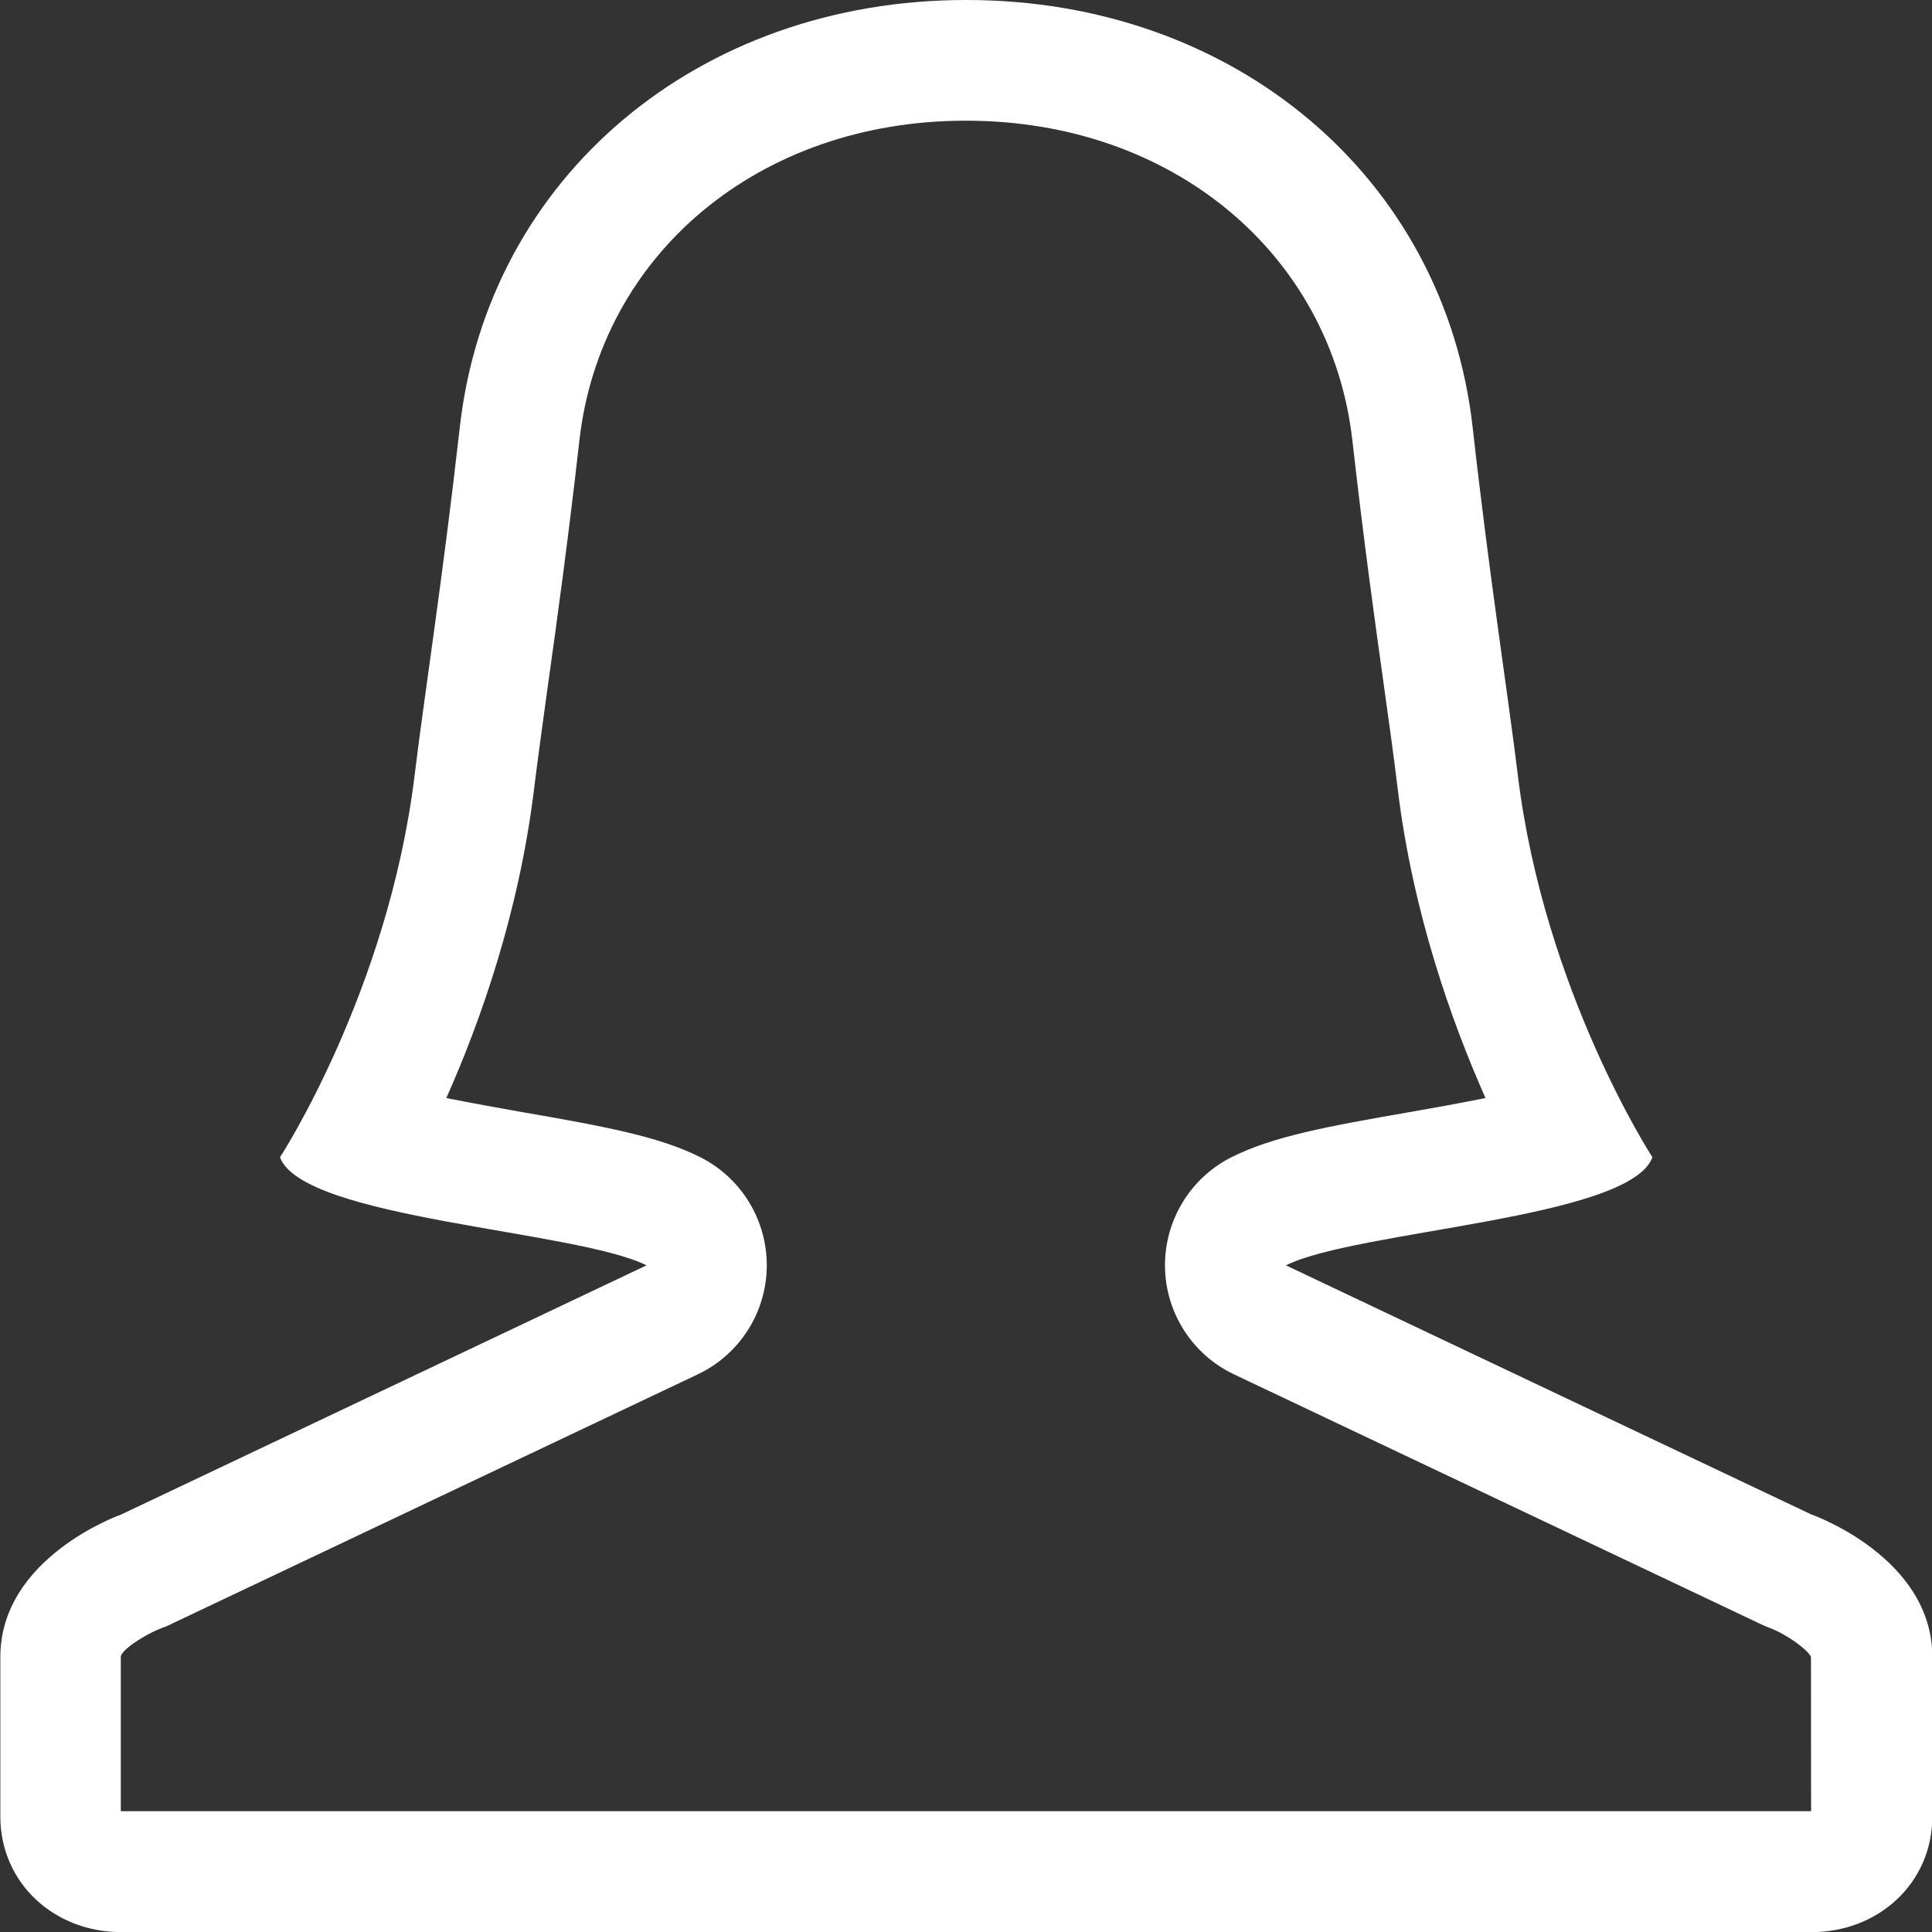 <!-- Generated by IcoMoon.io -->
<svg version="1.1" xmlns="http://www.w3.org/2000/svg" width="17" height="17" viewBox="0 0 17 17">
<rect x="0" y="0" width="17" height="17" fill="#333333" stroke="none"/>
<title>user-female</title>
<path fill="#fff" d="M15.938 13.326l-4.623-2.192c0.617-0.309 3.026-0.407 3.225-0.951 0 0-0.952-1.461-1.184-3.359-0.090-0.737-0.245-1.703-0.398-3.065-0.249-2.208-2.106-3.759-4.452-3.759-0.001 0-0.003 0-0.004 0s-0.003 0-0.004 0c-2.346 0-4.203 1.551-4.452 3.759-0.154 1.361-0.308 2.328-0.398 3.065-0.232 1.898-1.184 3.359-1.184 3.359 0.199 0.544 2.608 0.642 3.225 0.951l-4.624 2.193c0 0-1.062 0.373-1.062 1.253v1.403c0 0.587 0.475 1.018 1.062 1.018h14.876c0.587 0 1.062-0.431 1.062-1.018v-1.403c0-0.88-1.062-1.253-1.062-1.253zM1.063 15.938v-1.359c0-0.057 0.201-0.193 0.364-0.255 0.035-0.012 0.057-0.022 0.090-0.039l4.623-2.192c0.367-0.174 0.603-0.543 0.607-0.949s-0.223-0.78-0.586-0.962c-0.36-0.181-0.836-0.27-1.581-0.399-0.177-0.031-0.419-0.075-0.653-0.121 0.304-0.682 0.64-1.637 0.772-2.717 0.033-0.269 0.075-0.571 0.121-0.906 0.080-0.57 0.18-1.293 0.278-2.162 0.185-1.641 1.582-2.815 3.397-2.815 0.001 0 0.003 0 0.004 0s0.003 0 0.004 0c1.815 0 3.211 1.174 3.397 2.815 0.098 0.869 0.198 1.592 0.278 2.162 0.047 0.335 0.089 0.638 0.121 0.906 0.132 1.079 0.469 2.034 0.772 2.717-0.235 0.047-0.476 0.090-0.653 0.121-0.746 0.129-1.221 0.218-1.581 0.399-0.363 0.182-0.59 0.556-0.586 0.962s0.24 0.775 0.607 0.949l4.623 2.192c0.033 0.016 0.055 0.026 0.090 0.039 0.163 0.062 0.34 0.198 0.364 0.255l0.001 1.358h-14.876z"></path>
</svg>
